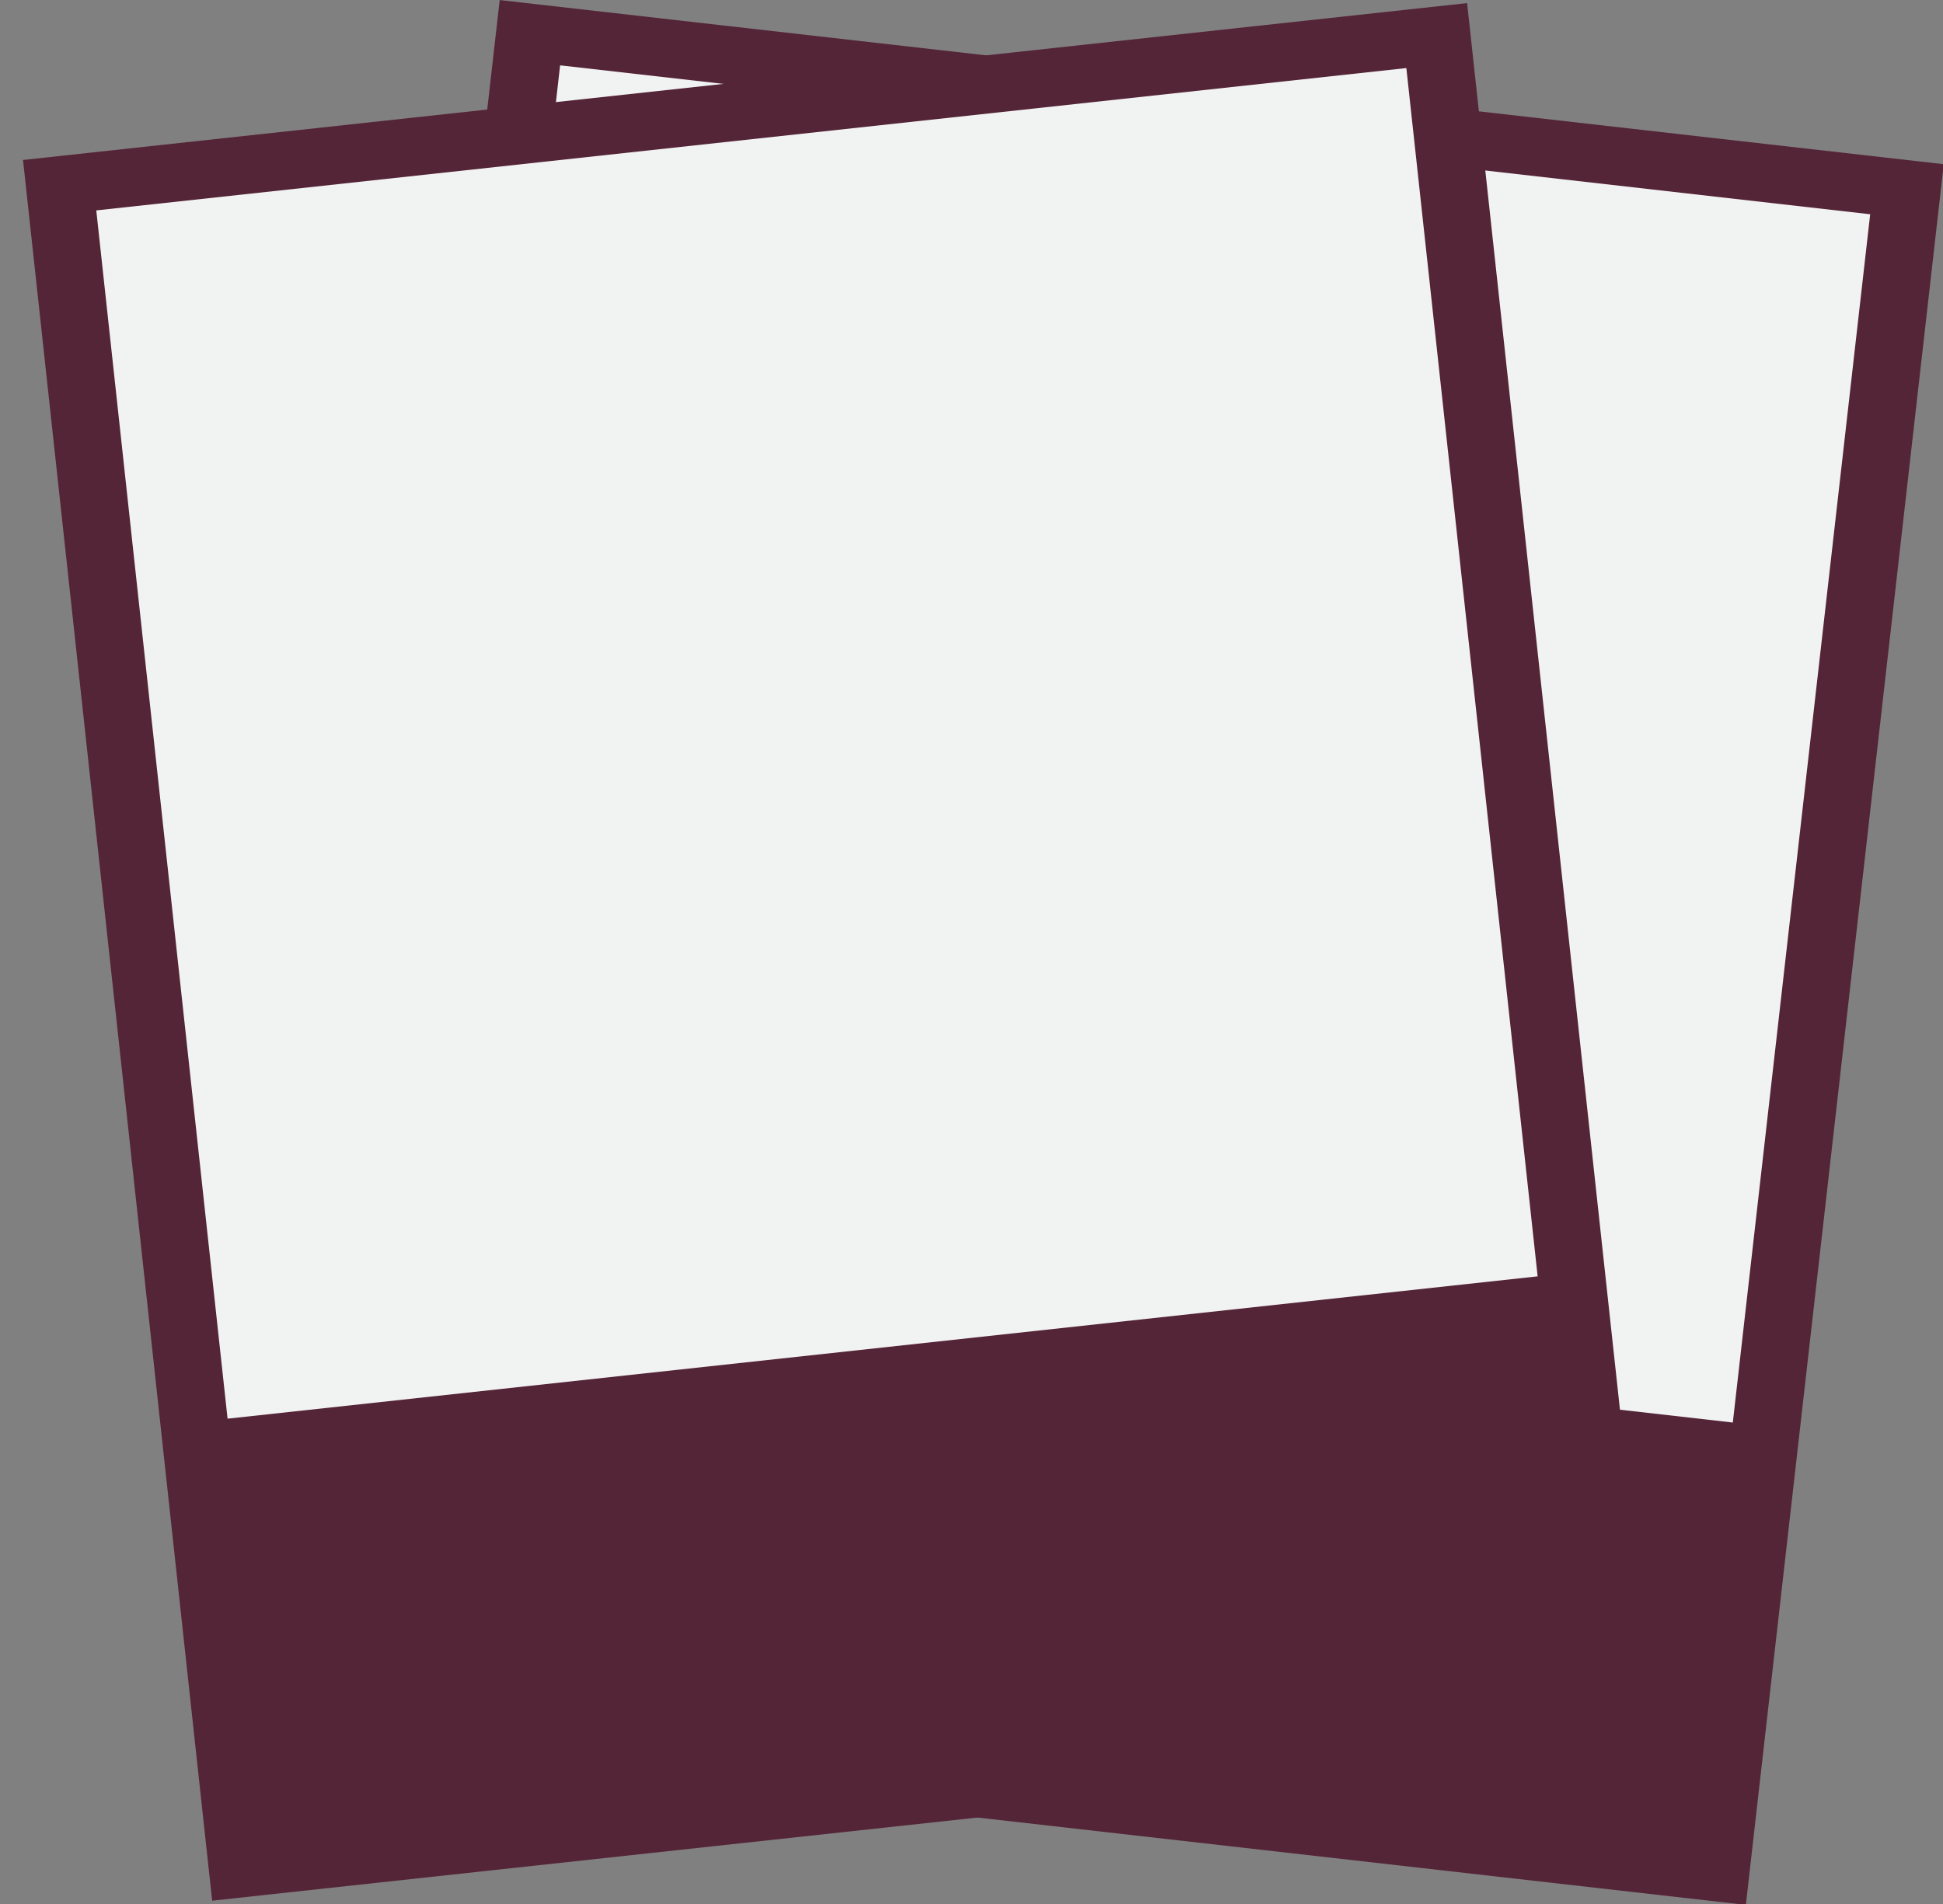 <?xml version="1.0" encoding="utf-8"?>
<!-- Generator: Adobe Illustrator 16.0.0, SVG Export Plug-In . SVG Version: 6.00 Build 0)  -->
<!DOCTYPE svg PUBLIC "-//W3C//DTD SVG 1.1//EN" "http://www.w3.org/Graphics/SVG/1.1/DTD/svg11.dtd">
<svg version="1.1" id="Layer_1" xmlns="http://www.w3.org/2000/svg" xmlns:xlink="http://www.w3.org/1999/xlink" x="0px" y="0px"
	 width="61.37px" height="60.145px" viewBox="0 0 61.37 60.145" enable-background="new 0 0 61.37 60.145" xml:space="preserve">
<rect x="0" y="0" width="61.37" height="60.145" fill="#808080" stroke="none"/>
<g>
	<g>
		<g>
			
				<rect x="12.507" y="2.415" transform="matrix(0.994 0.113 -0.113 0.994 3.624 -3.812)" fill="#542437" width="45.886" height="55.315"/>
			
				<rect x="15.384" y="4.289" transform="matrix(0.994 0.113 -0.113 0.994 2.884 -3.938)" fill="#F1F2F2" width="41.629" height="38.397"/>
		</g>
		<g>
			
				<rect x="3.581" y="2.414" transform="matrix(0.994 -0.108 0.108 0.994 -3.093 3.041)" fill="#542437" width="45.887" height="55.316"/>
			
				<rect x="4.994" y="4.285" transform="matrix(0.994 -0.108 0.108 0.994 -2.386 2.926)" fill="#F1F2F2" width="41.629" height="38.397"/>
		</g>
	</g>
</g>
</svg>
